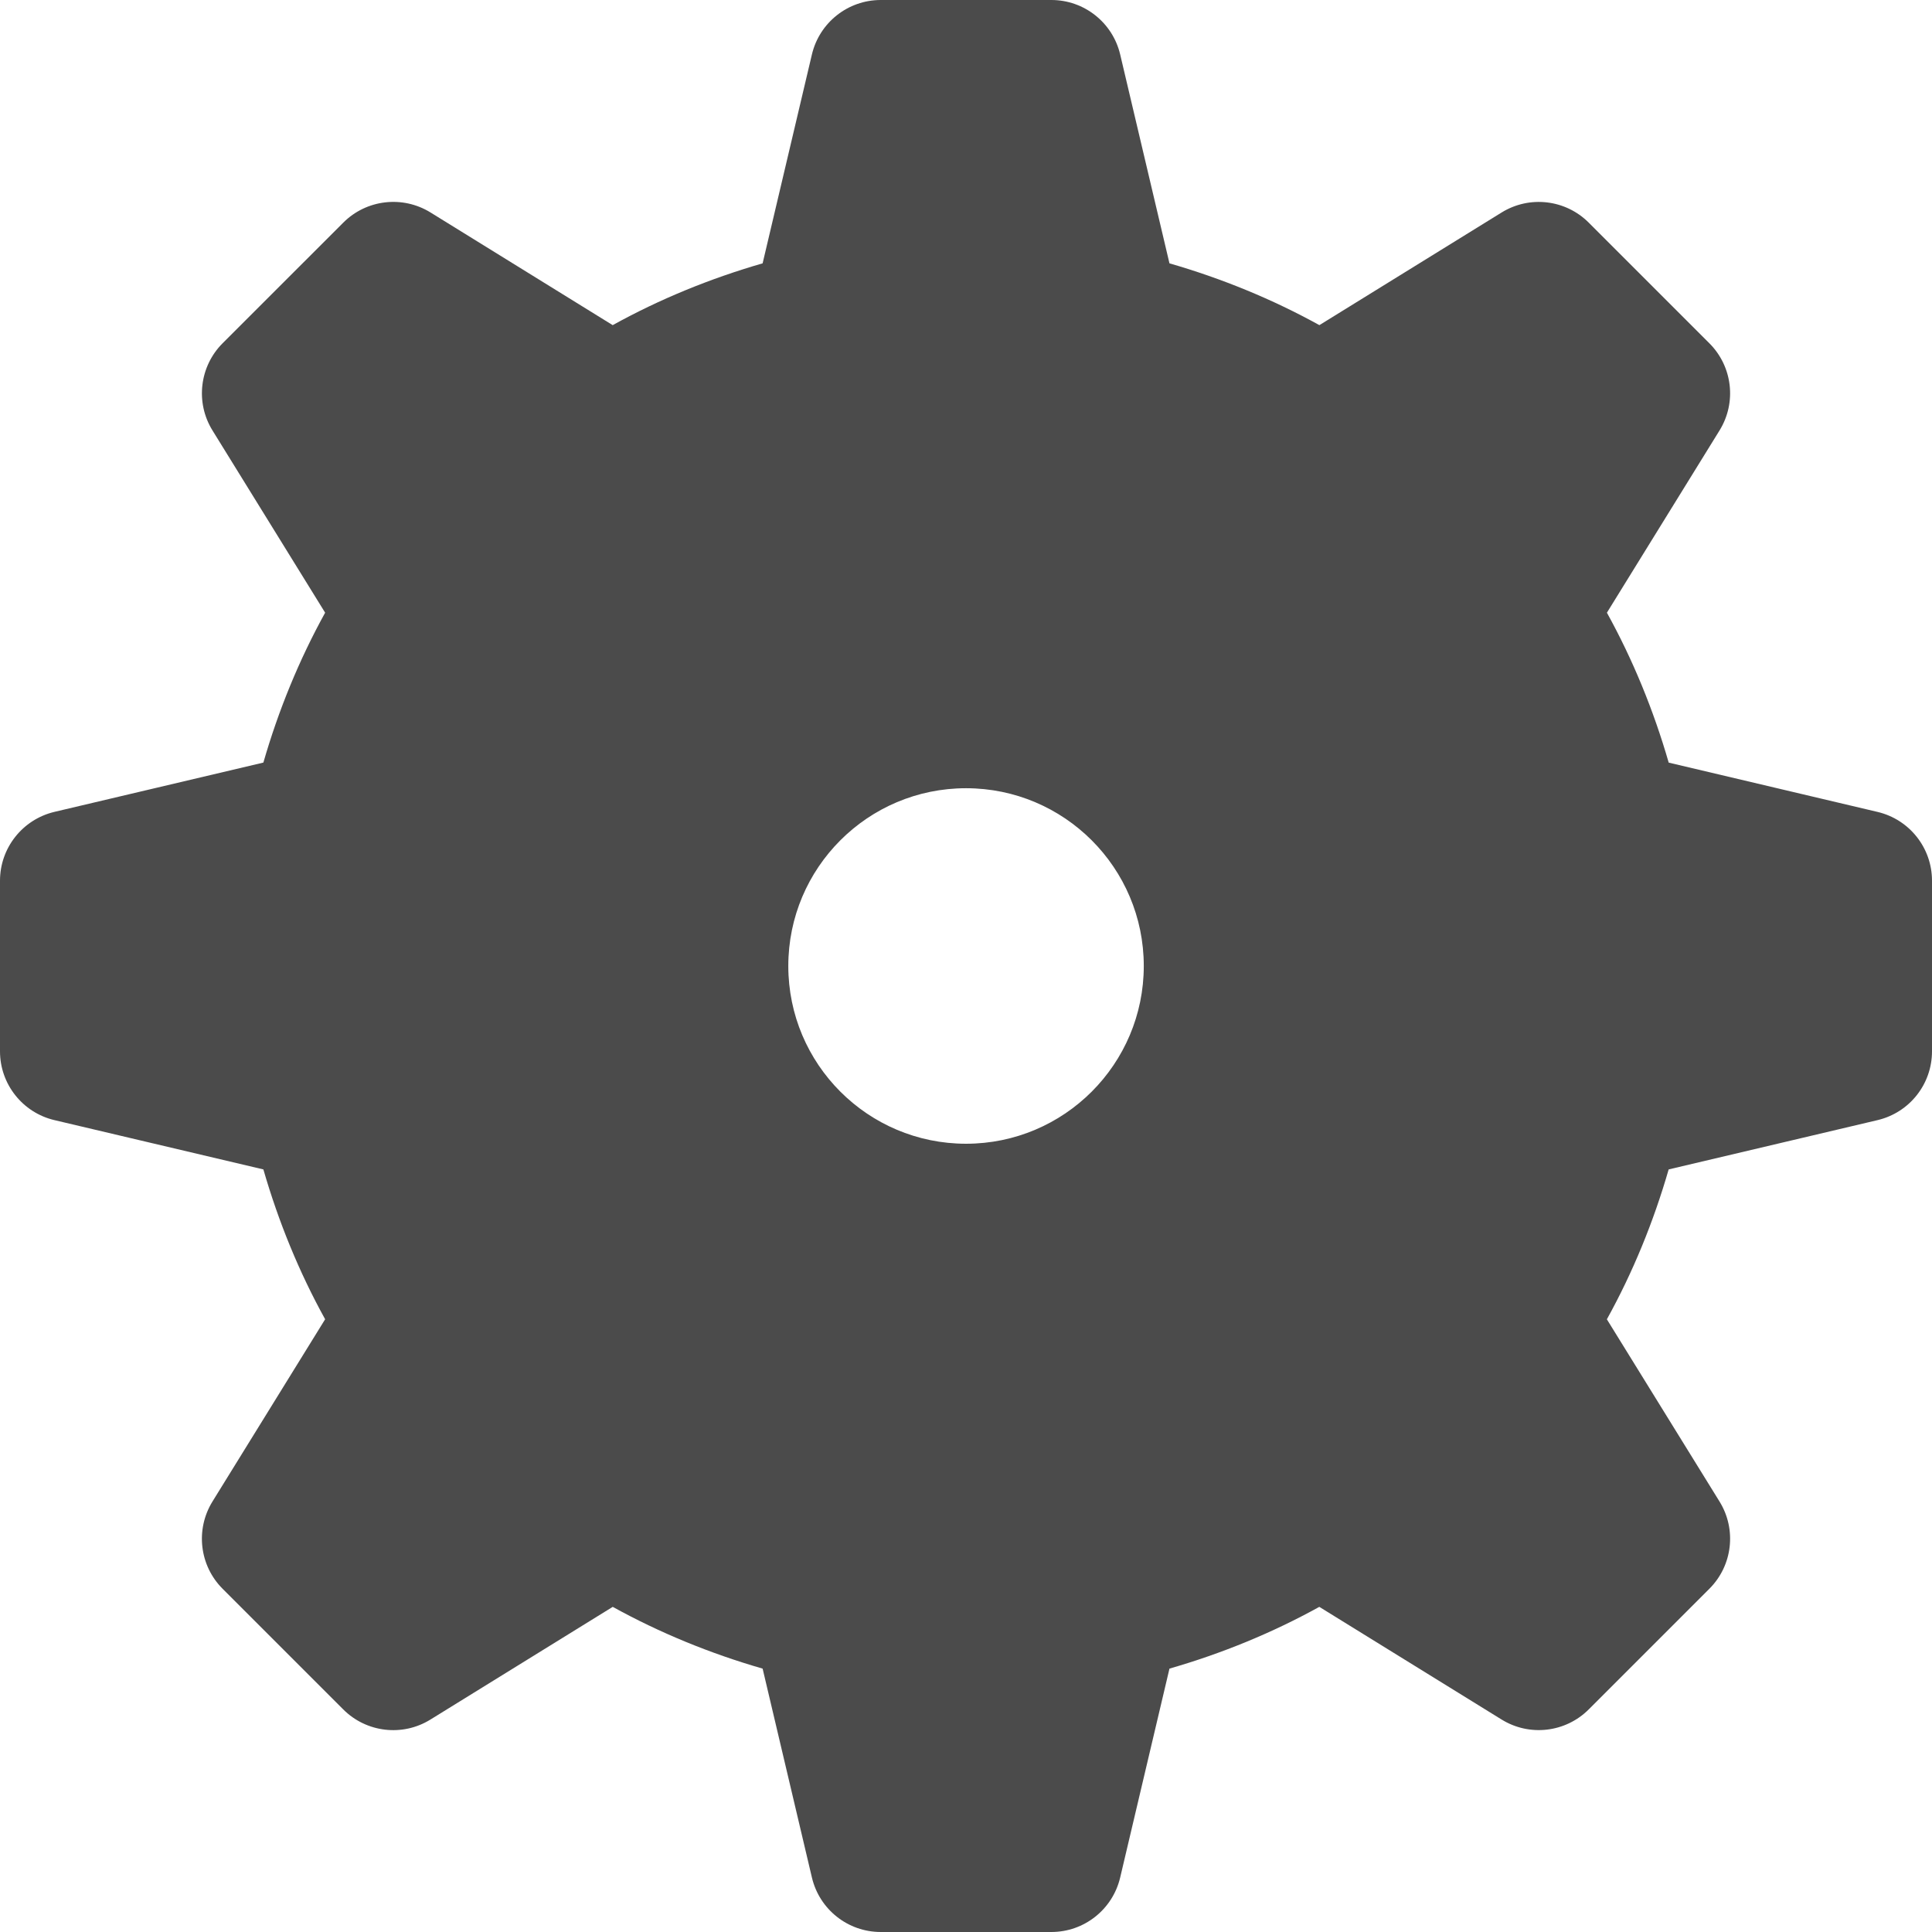 <!--?xml version="1.0" encoding="utf-8"?-->
<!-- Generator: Adobe Illustrator 18.1.1, SVG Export Plug-In . SVG Version: 6.00 Build 0)  -->

<svg version="1.1" id="_x32_" xmlns="http://www.w3.org/2000/svg" xmlns:xlink="http://www.w3.org/1999/xlink" x="0px" y="0px" viewBox="0 0 512 512" style="width: 48px; height: 48px; opacity: 1;" xml:space="preserve">
<style type="text/css">
	.st0{fill:#4B4B4B;}
</style>
<g>
	<path class="st0" d="M497.569,215.166l-55.345-13.064c-4.032-13.946-9.495-27.27-16.376-39.732l29.85-48.303
		c4.57-7.397,3.452-16.946-2.688-23.086l-31.99-31.99c-6.129-6.129-15.678-7.248-23.076-2.678l-48.292,29.851
		c-12.462-6.882-25.785-12.344-39.732-16.377l-13.064-55.368C294.856,5.978,287.306,0,278.63,0h-45.237
		c-8.678,0-16.227,5.978-18.227,14.419l-13.064,55.368c-13.946,4.032-27.27,9.484-39.732,16.377l-48.303-29.872
		c-7.387-4.549-16.946-3.441-23.086,2.699L58.99,90.97c-6.13,6.14-7.248,15.709-2.689,23.087l29.862,48.313
		c-6.882,12.462-12.344,25.786-16.367,39.721l-55.378,13.065C5.978,217.165,0,224.704,0,233.392v45.226
		c0,8.678,5.978,16.237,14.419,18.226l55.378,13.065c4.032,13.946,9.485,27.259,16.367,39.71l-29.872,48.324
		c-4.549,7.398-3.441,16.957,2.699,23.098l31.979,31.979c6.14,6.14,15.709,7.257,23.087,2.688l48.323-29.872
		c12.463,6.882,25.786,12.344,39.722,16.366l13.064,55.366c2,8.463,9.549,14.431,18.227,14.431h45.237
		c8.677,0,16.226-5.968,18.226-14.431l13.064-55.366c13.937-4.021,27.259-9.484,39.712-16.366l48.312,29.861
		c7.398,4.57,16.947,3.452,23.087-2.688l31.989-31.99c6.13-6.129,7.248-15.688,2.678-23.087l-29.861-48.302
		c6.893-12.452,12.345-25.774,16.377-39.721l55.366-13.065c8.463-2.001,14.42-9.539,14.42-18.226v-45.238
		C512,224.714,506.032,217.165,497.569,215.166z M256.006,303.103c-26.002,0-47.098-21.097-47.098-47.108
		s21.097-47.108,47.098-47.108c26.011,0,47.108,21.097,47.108,47.108S282.017,303.103,256.006,303.103z" style="fill: rgb(75, 75, 75);"></path>
</g>
</svg>
